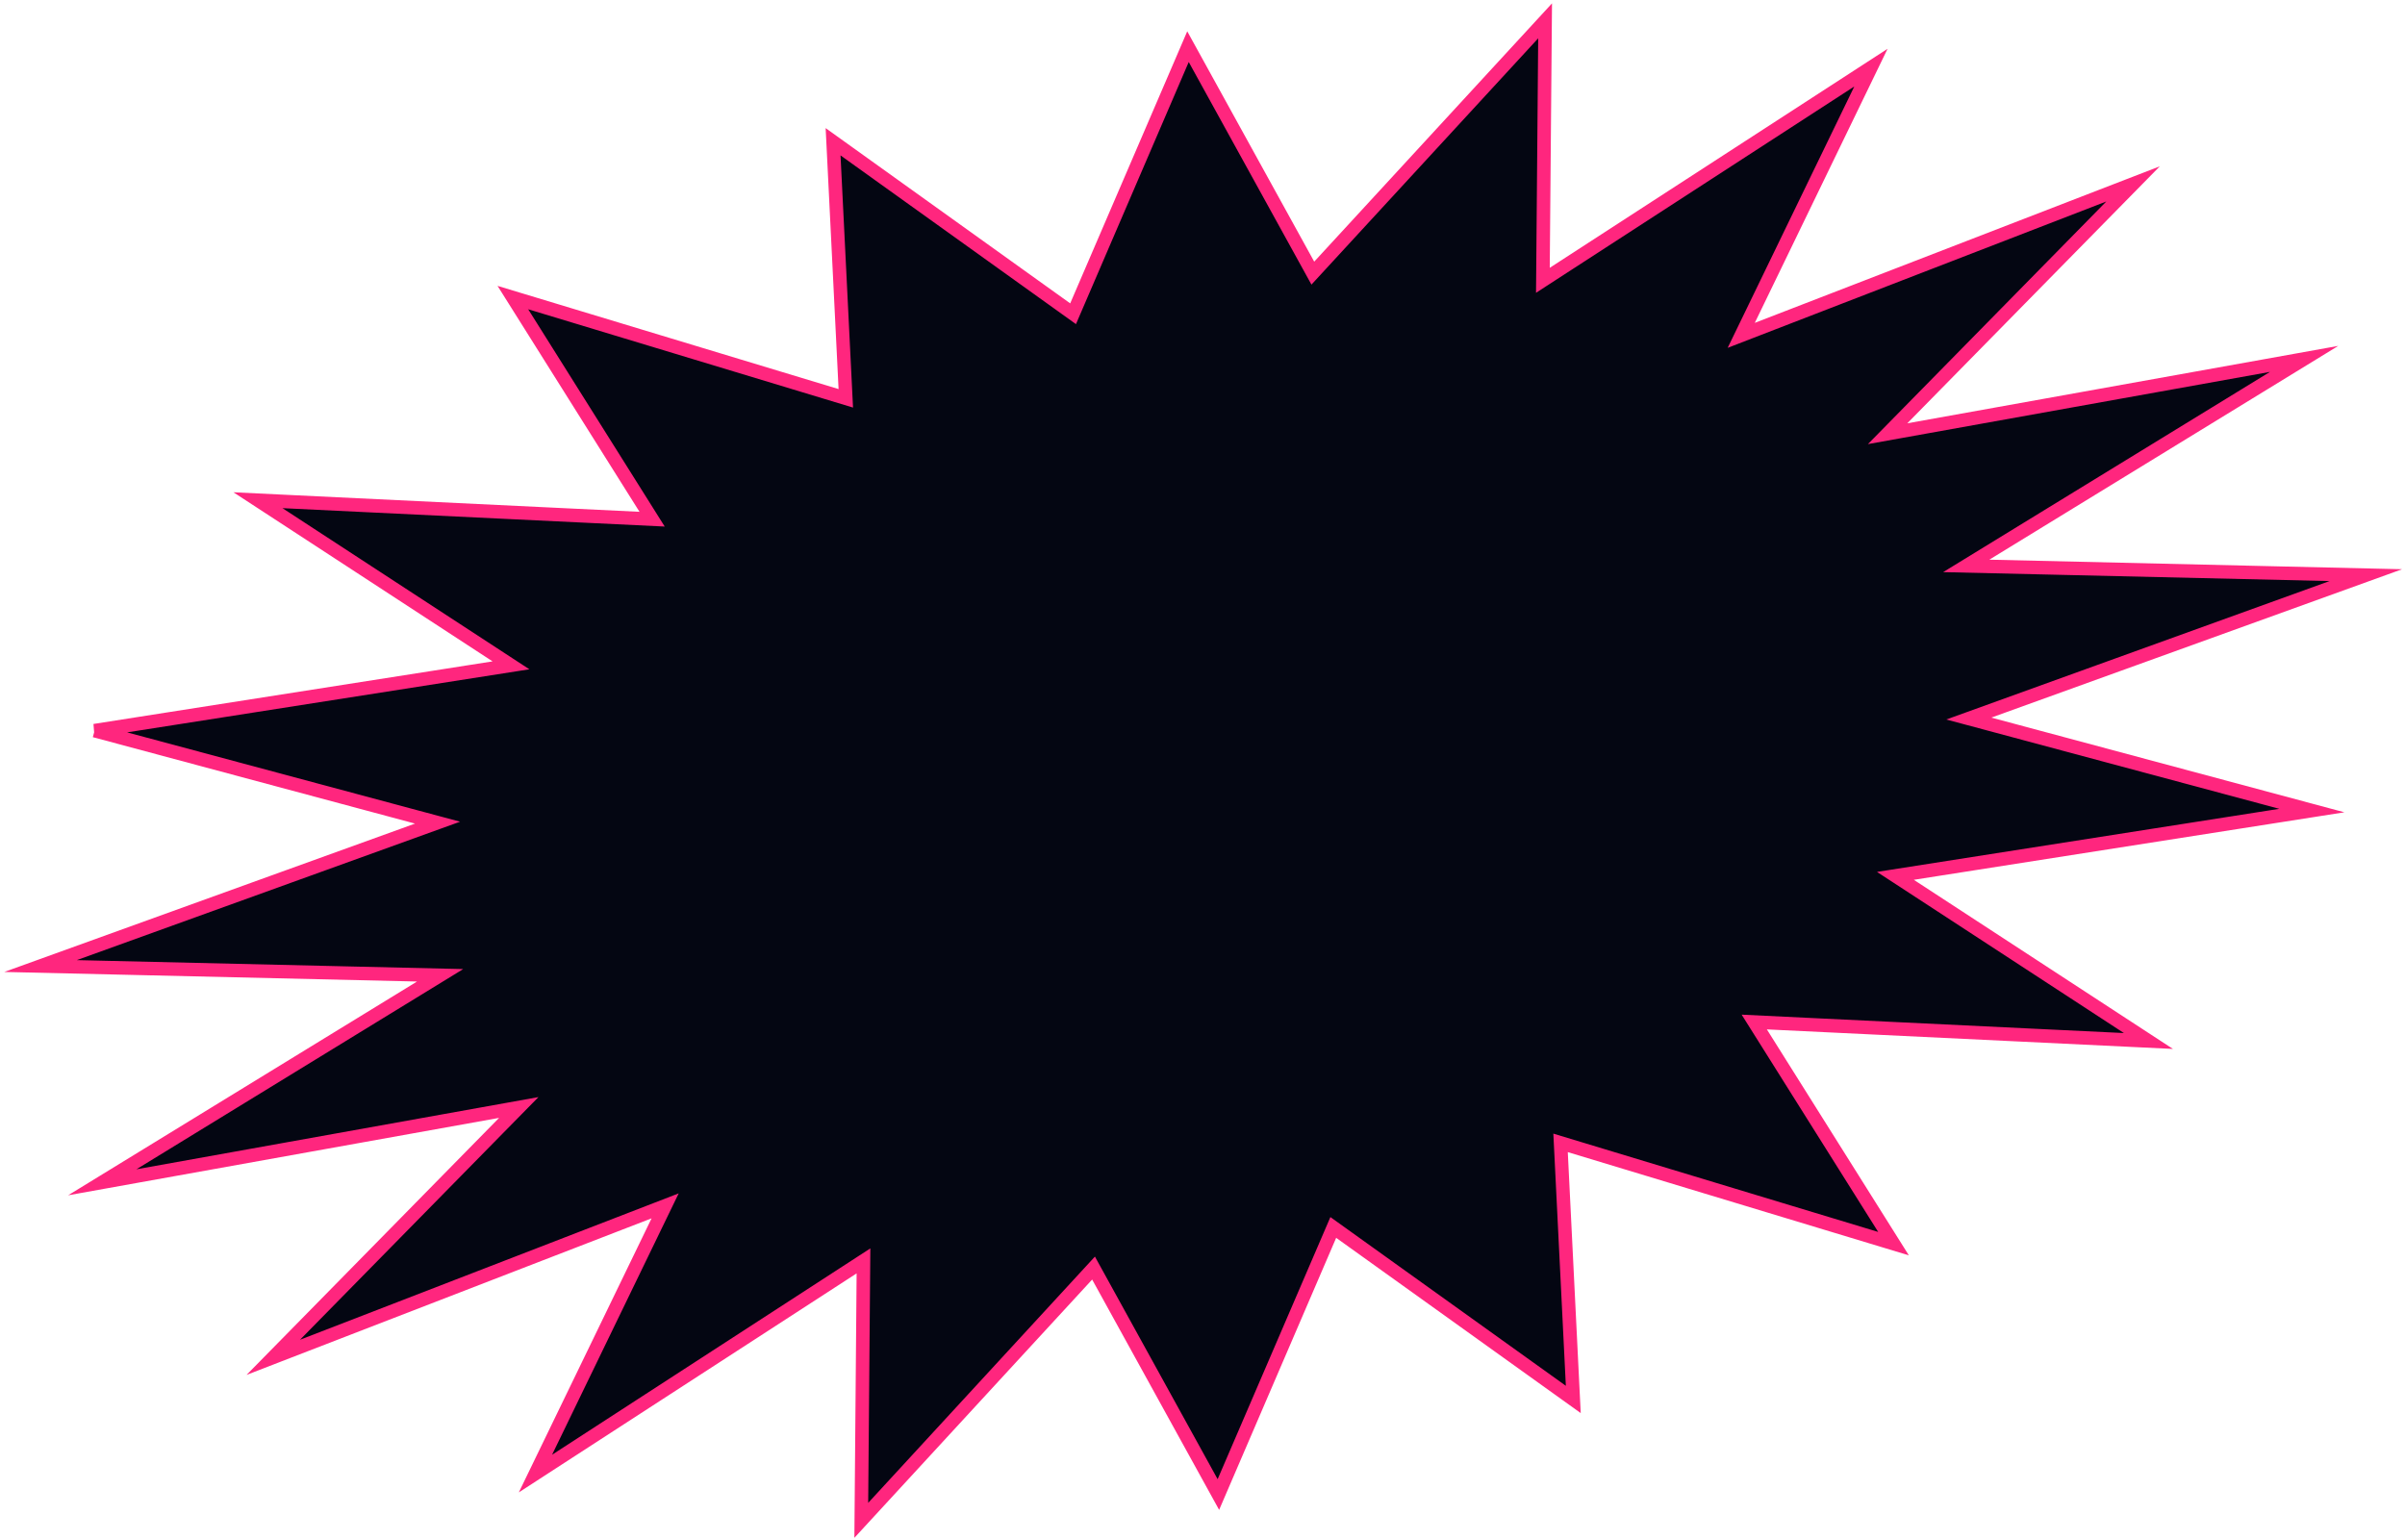 <svg width="356" height="228" viewBox="0 0 356 228" fill="none" xmlns="http://www.w3.org/2000/svg">
<path d="M13.992 108.164L75.636 98.496L38.182 74.052L96.529 76.858L75.916 44.051L125.199 58.967L123.318 20.986L158.844 46.447L175.852 6.908L194.332 40.433L228.713 3.086L228.387 41.496L276.944 10.013L257.746 49.644L315.748 27.223L279.412 64.207L341.066 53.131L291.055 83.775L350.203 85.146L291.437 106.374L342.211 119.995L280.567 129.663L318.021 154.108L259.674 151.301L280.288 184.109L231.004 169.192L232.886 207.174L197.36 181.713L180.351 221.251L161.871 187.726L127.491 225.074L127.817 186.663L79.26 218.147L98.457 178.515L40.455 200.937L76.791 163.953L15.138 175.028L65.148 144.384L6 143.013L64.766 121.785L14.001 108.164H13.992Z" fill="#040612" stroke="#FF267E" stroke-width="2" stroke-miterlimit="10"/>
</svg>
